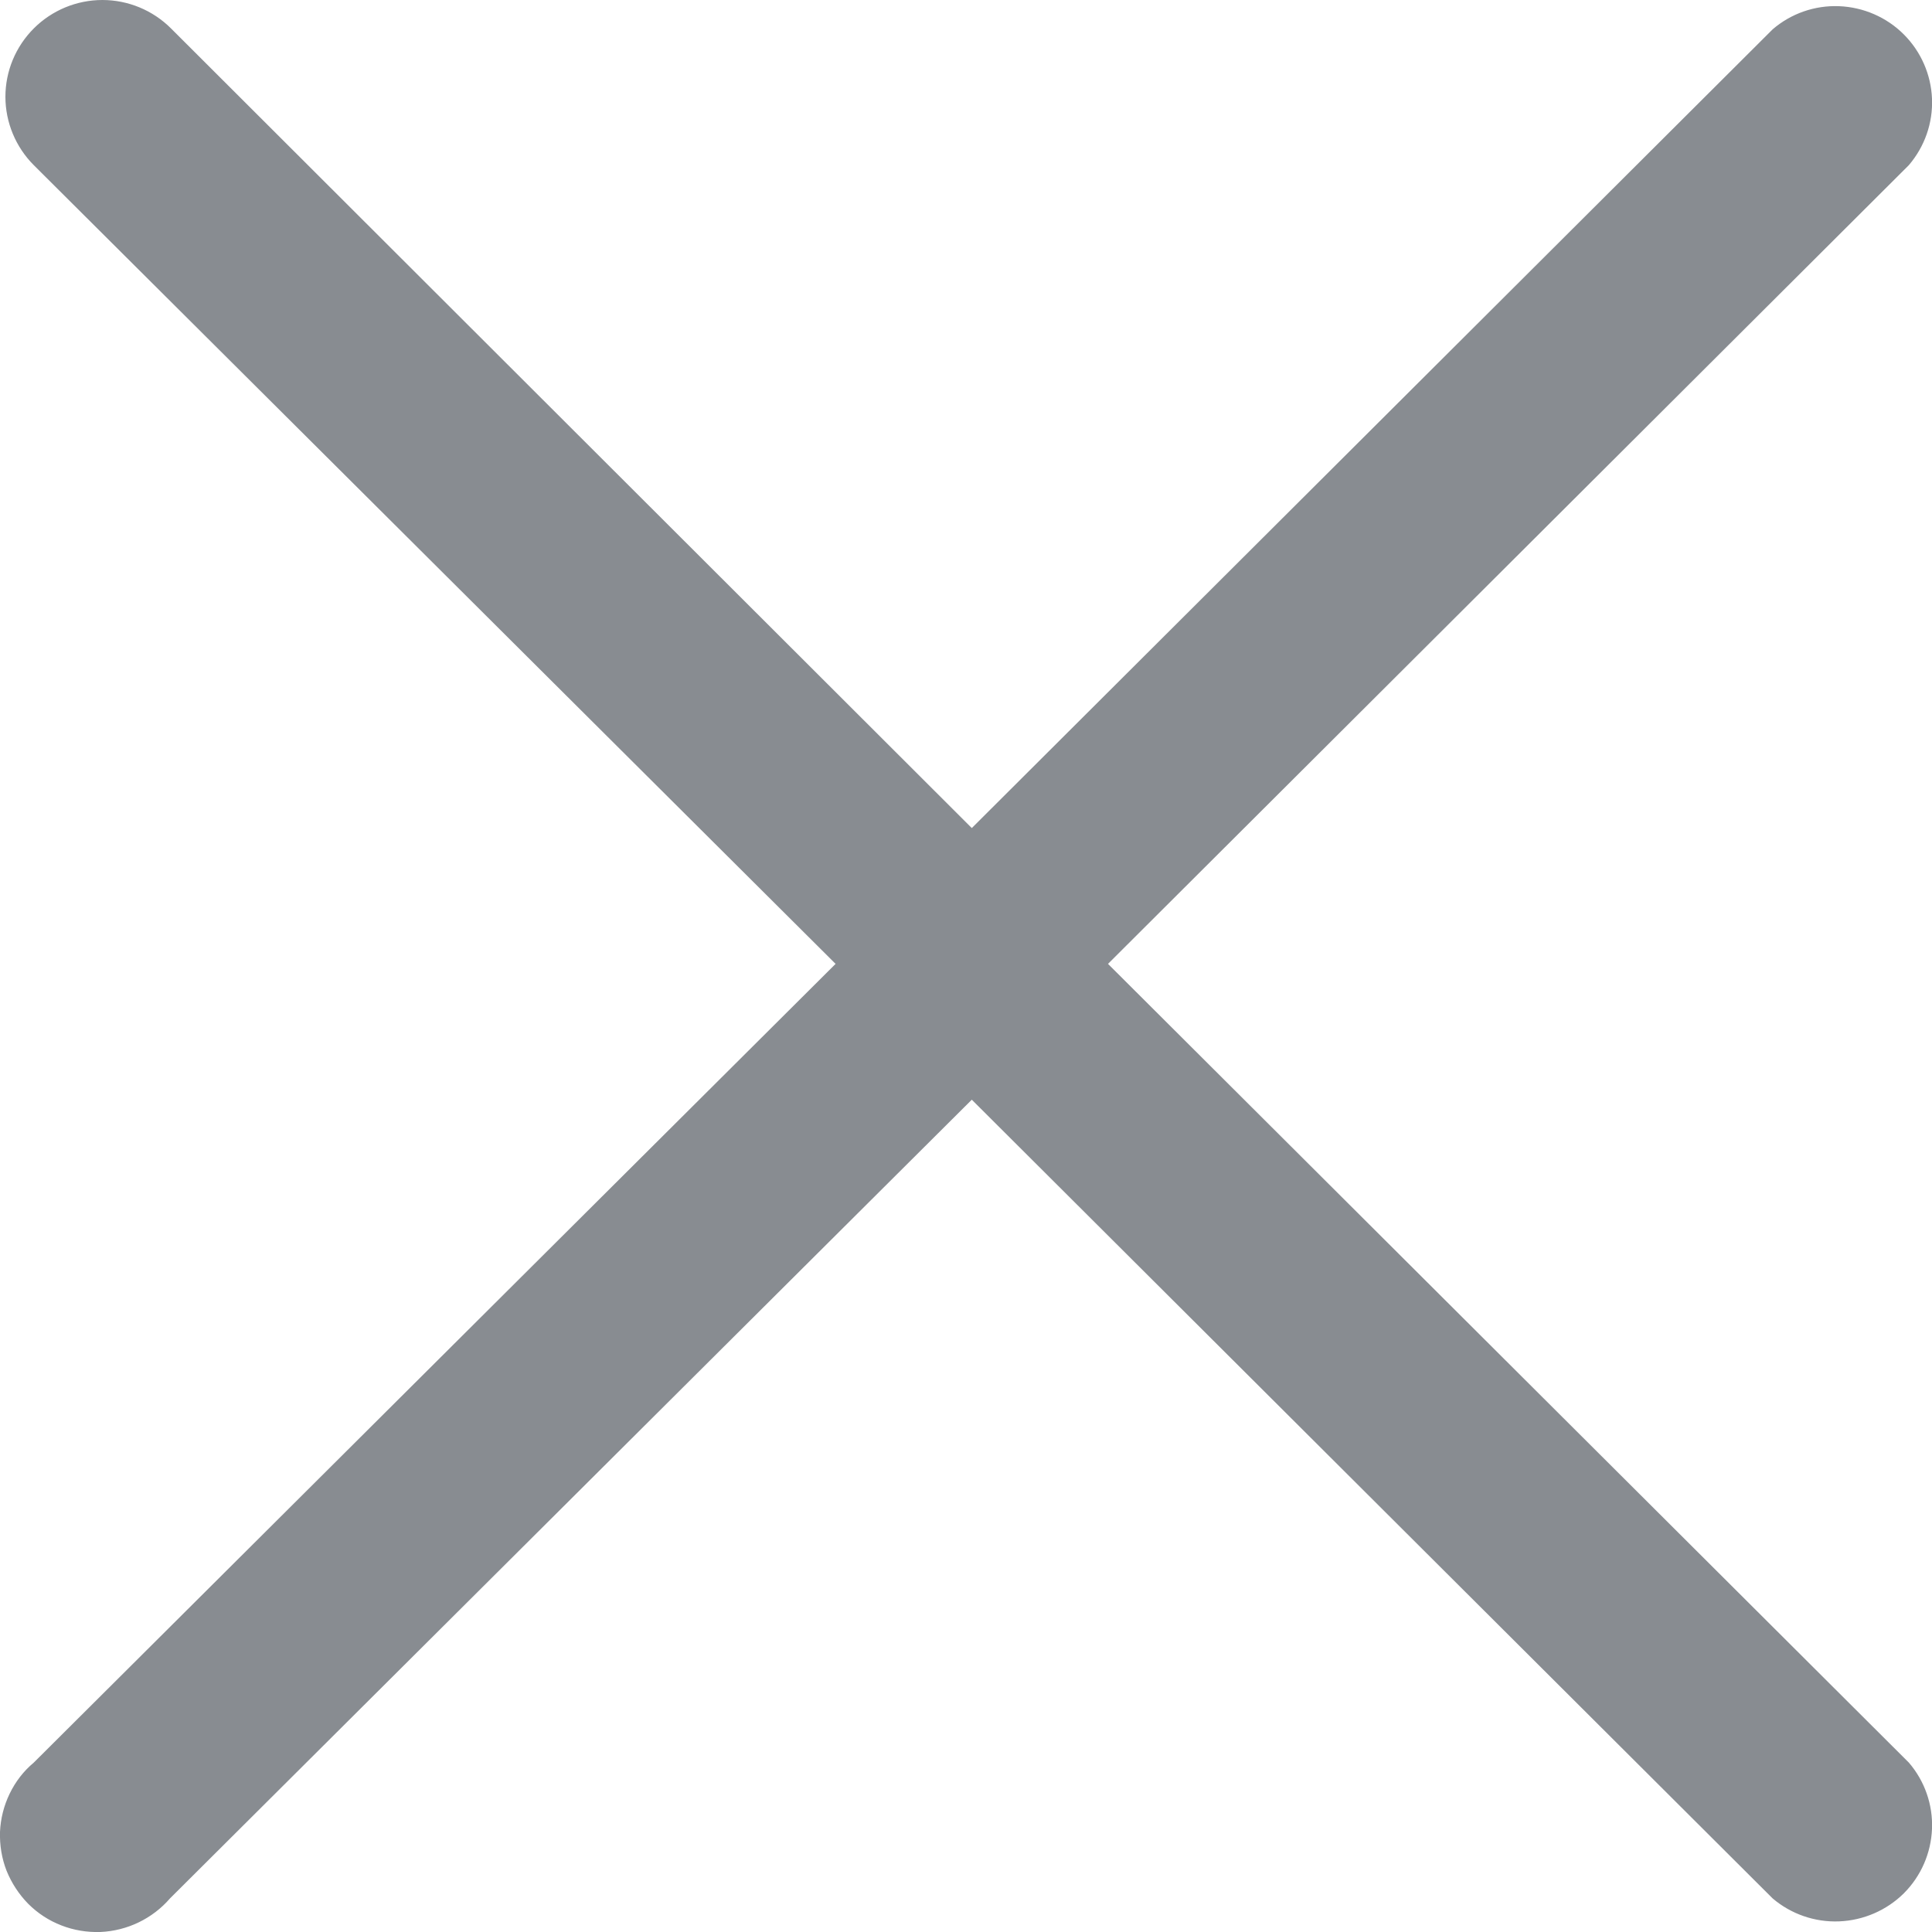 <svg width="10" height="10" viewBox="0 0 10 10" fill="none" xmlns="http://www.w3.org/2000/svg">
    <path d="M5.735 4.989L9.88 0.855C9.962 0.759 10.005 0.637 10 0.511C9.995 0.386 9.943 0.267 9.854 0.178C9.765 0.089 9.645 0.037 9.519 0.032C9.393 0.027 9.27 0.07 9.175 0.152L5.03 4.286L0.885 0.147C0.791 0.053 0.663 0 0.53 0C0.397 0 0.269 0.053 0.175 0.147C0.081 0.241 0.028 0.368 0.028 0.501C0.028 0.633 0.081 0.761 0.175 0.855L4.325 4.989L0.175 9.123C0.122 9.167 0.08 9.222 0.05 9.284C0.02 9.346 0.003 9.413 0 9.482C-0.002 9.551 0.009 9.619 0.034 9.683C0.06 9.747 0.098 9.805 0.146 9.854C0.195 9.903 0.253 9.941 0.318 9.966C0.382 9.991 0.45 10.002 0.519 10C0.588 9.997 0.656 9.98 0.718 9.95C0.78 9.92 0.835 9.878 0.88 9.826L5.03 5.692L9.175 9.826C9.27 9.907 9.393 9.95 9.519 9.945C9.645 9.94 9.765 9.888 9.854 9.8C9.943 9.711 9.995 9.592 10 9.466C10.005 9.341 9.962 9.218 9.88 9.123L5.735 4.989Z" fill="#888C91"/>
    </svg>
    